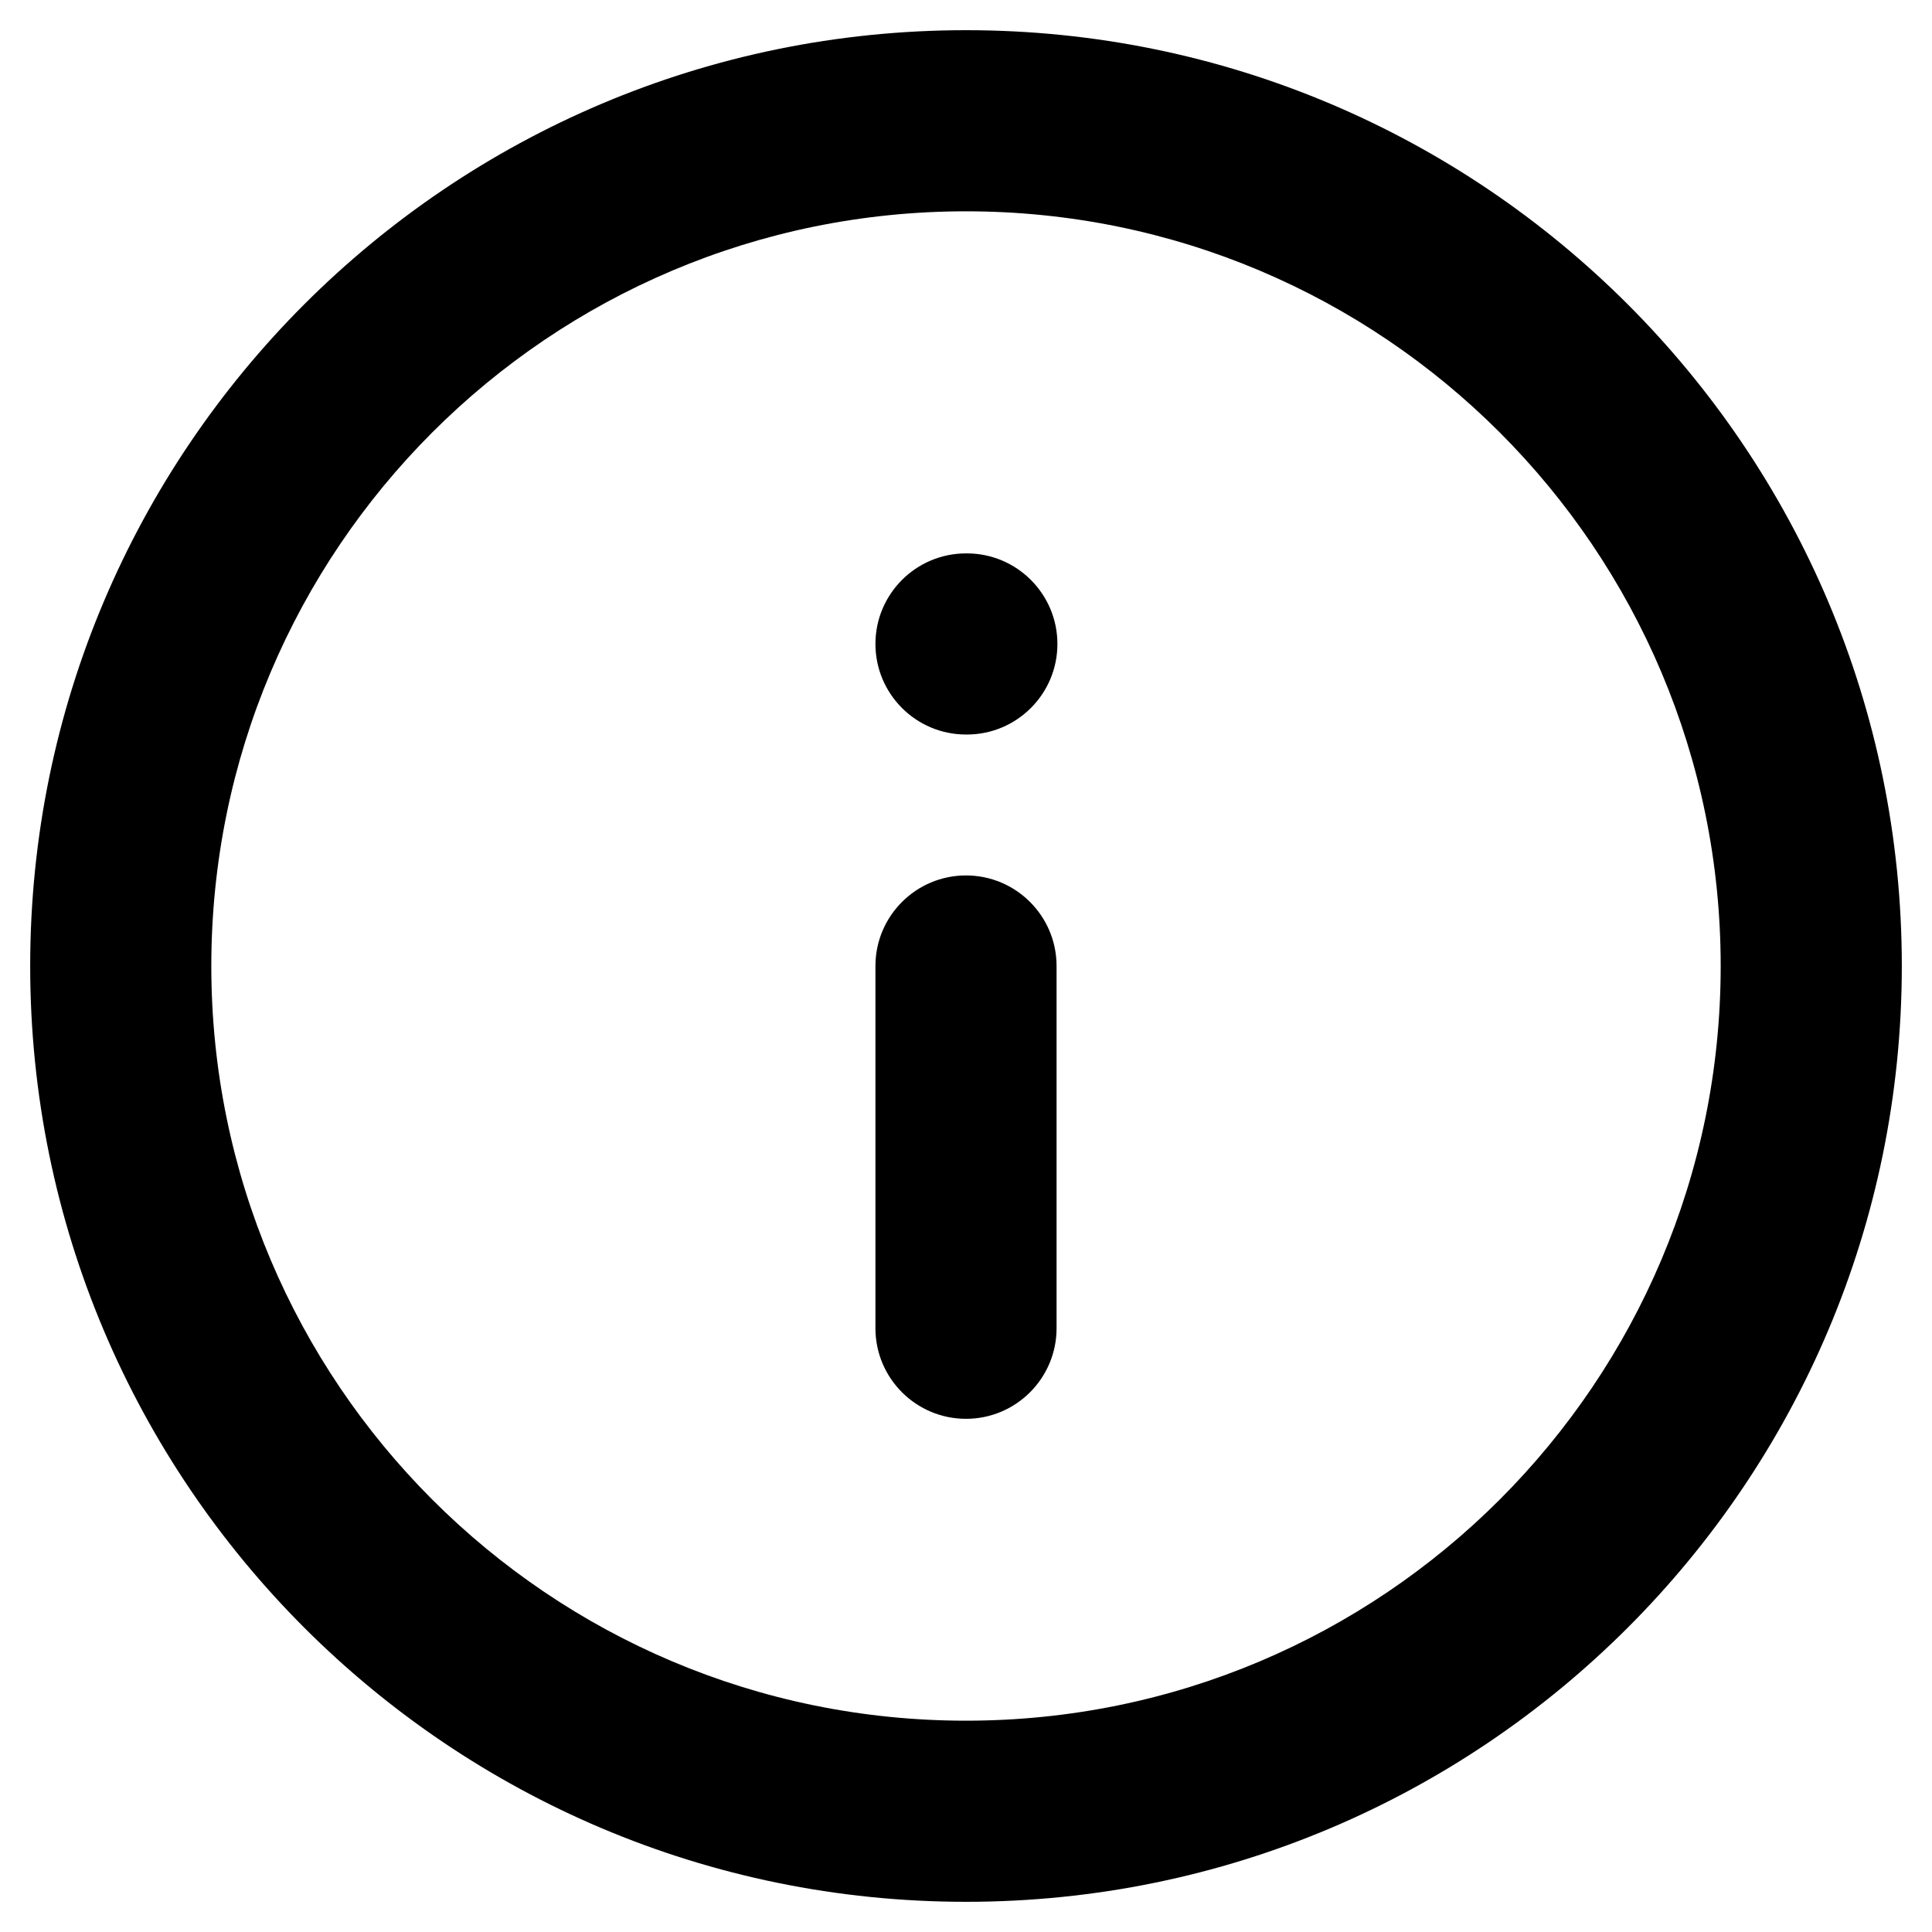 <svg viewbox="0 0 16 16" width="16" height="16" fill="black" xmlns="http://www.w3.org/2000/svg">
 <g transform="translate(0.25, 0.25)">
  <path d="M7.75 7C8.164 7 8.5 7.336 8.5 7.75L8.5 10.75C8.5 11.164 8.164 11.5 7.75 11.5C7.336 11.5 7 11.164 7 10.75L7 7.75C7 7.336 7.336 7 7.75 7Z" fill-rule="NONZERO"></path>
  <path d="M7.75 4.333C7.336 4.333 7 4.669 7 5.083C7 5.497 7.336 5.833 7.75 5.833L7.757 5.833C8.171 5.833 8.507 5.497 8.507 5.083C8.507 4.669 8.171 4.333 7.757 4.333L7.75 4.333Z" fill-rule="NONZERO"></path>
  <path d="M0 7.75C0 3.47 3.47 0 7.75 0C12.03 0 15.5 3.47 15.5 7.75C15.5 12.03 12.03 15.5 7.75 15.5C3.47 15.5 0 12.03 0 7.75ZM7.75 1.5C4.298 1.5 1.5 4.298 1.5 7.75C1.5 11.202 4.298 14 7.75 14C11.202 14 14 11.202 14 7.75C14 4.298 11.202 1.5 7.75 1.5Z" fill-rule="EVENODD"></path>
 </g>
</svg>
